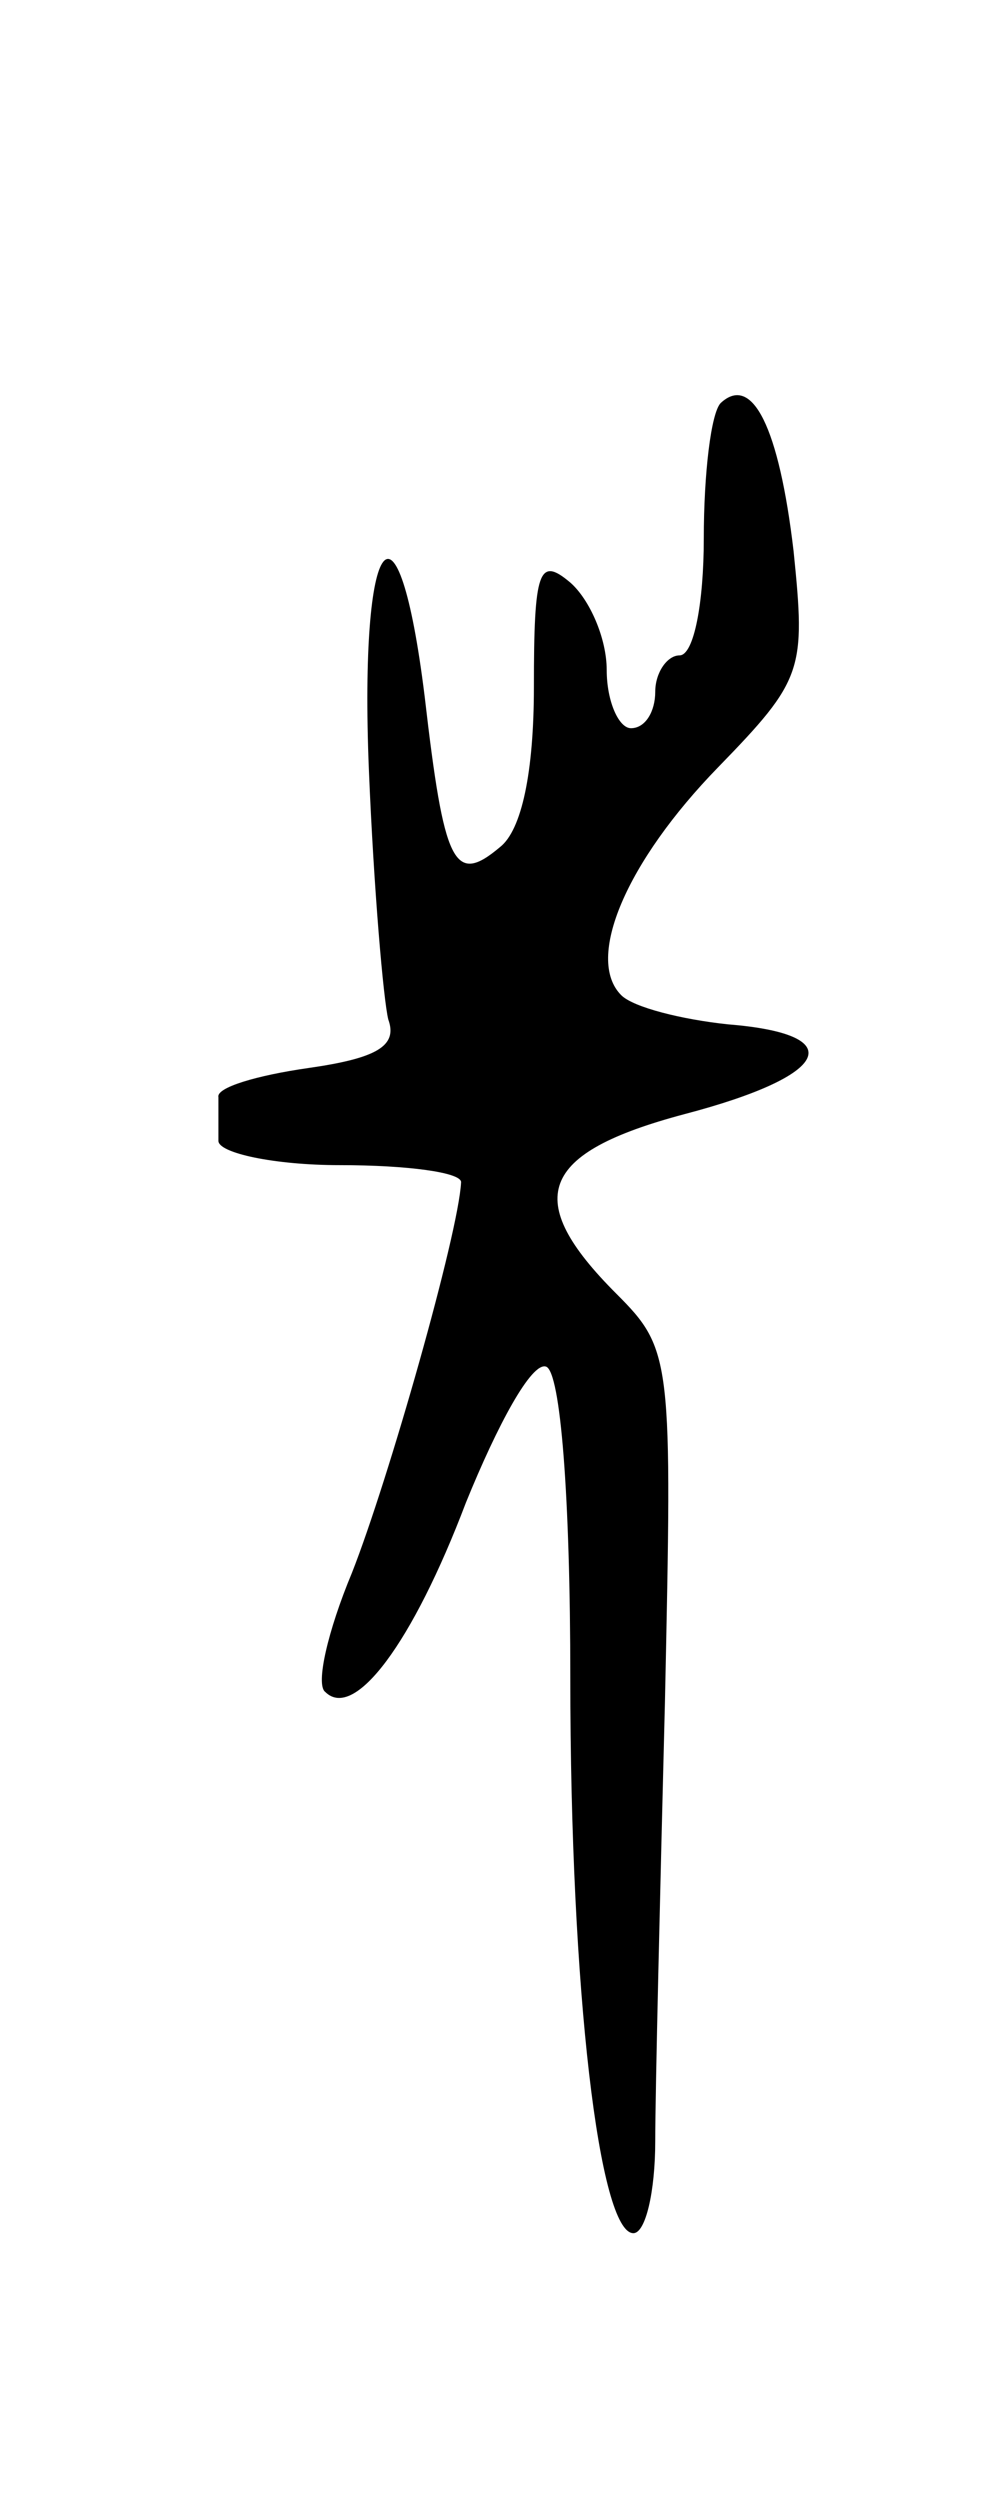 <svg version="1.0" xmlns="http://www.w3.org/2000/svg"
 width="41pt" height="103pt" viewBox="0 0 41 103"
 preserveAspectRatio="xMidYMid meet">
<g transform="translate(0,103) scale(0.1,-0.1)"
fill="#000000" stroke="none">
<path d="M297 864 c-4 -4 -7 -29 -7 -56 0 -26 -4 -48 -10 -48 -5 0 -10 -7 -10
-15 0 -8 -4 -15 -10 -15 -5 0 -10 11 -10 24 0 13 -7 29 -15 36 -13 11 -15 5
-15 -43 0 -35 -5 -59 -14 -66 -19 -16 -23 -7 -31 62 -11 89 -27 69 -23 -30 2
-49 6 -95 8 -103 4 -11 -5 -16 -33 -20 -21 -3 -38 -8 -37 -12 0 -5 0 -12 0
-18 0 -5 23 -10 50 -10 28 0 50 -3 50 -7 -1 -21 -30 -123 -45 -161 -10 -24
-15 -46 -11 -49 12 -12 36 20 58 78 13 32 27 58 33 56 6 -2 10 -54 10 -128 0
-130 12 -229 26 -229 5 0 9 17 9 38 0 20 2 102 4 181 3 141 3 145 -20 168 -39
39 -32 58 28 74 61 16 68 33 18 37 -19 2 -39 7 -44 12 -15 15 2 55 40 94 35
36 36 40 31 89 -6 51 -17 73 -30 61z"/>
</g>
</svg>
